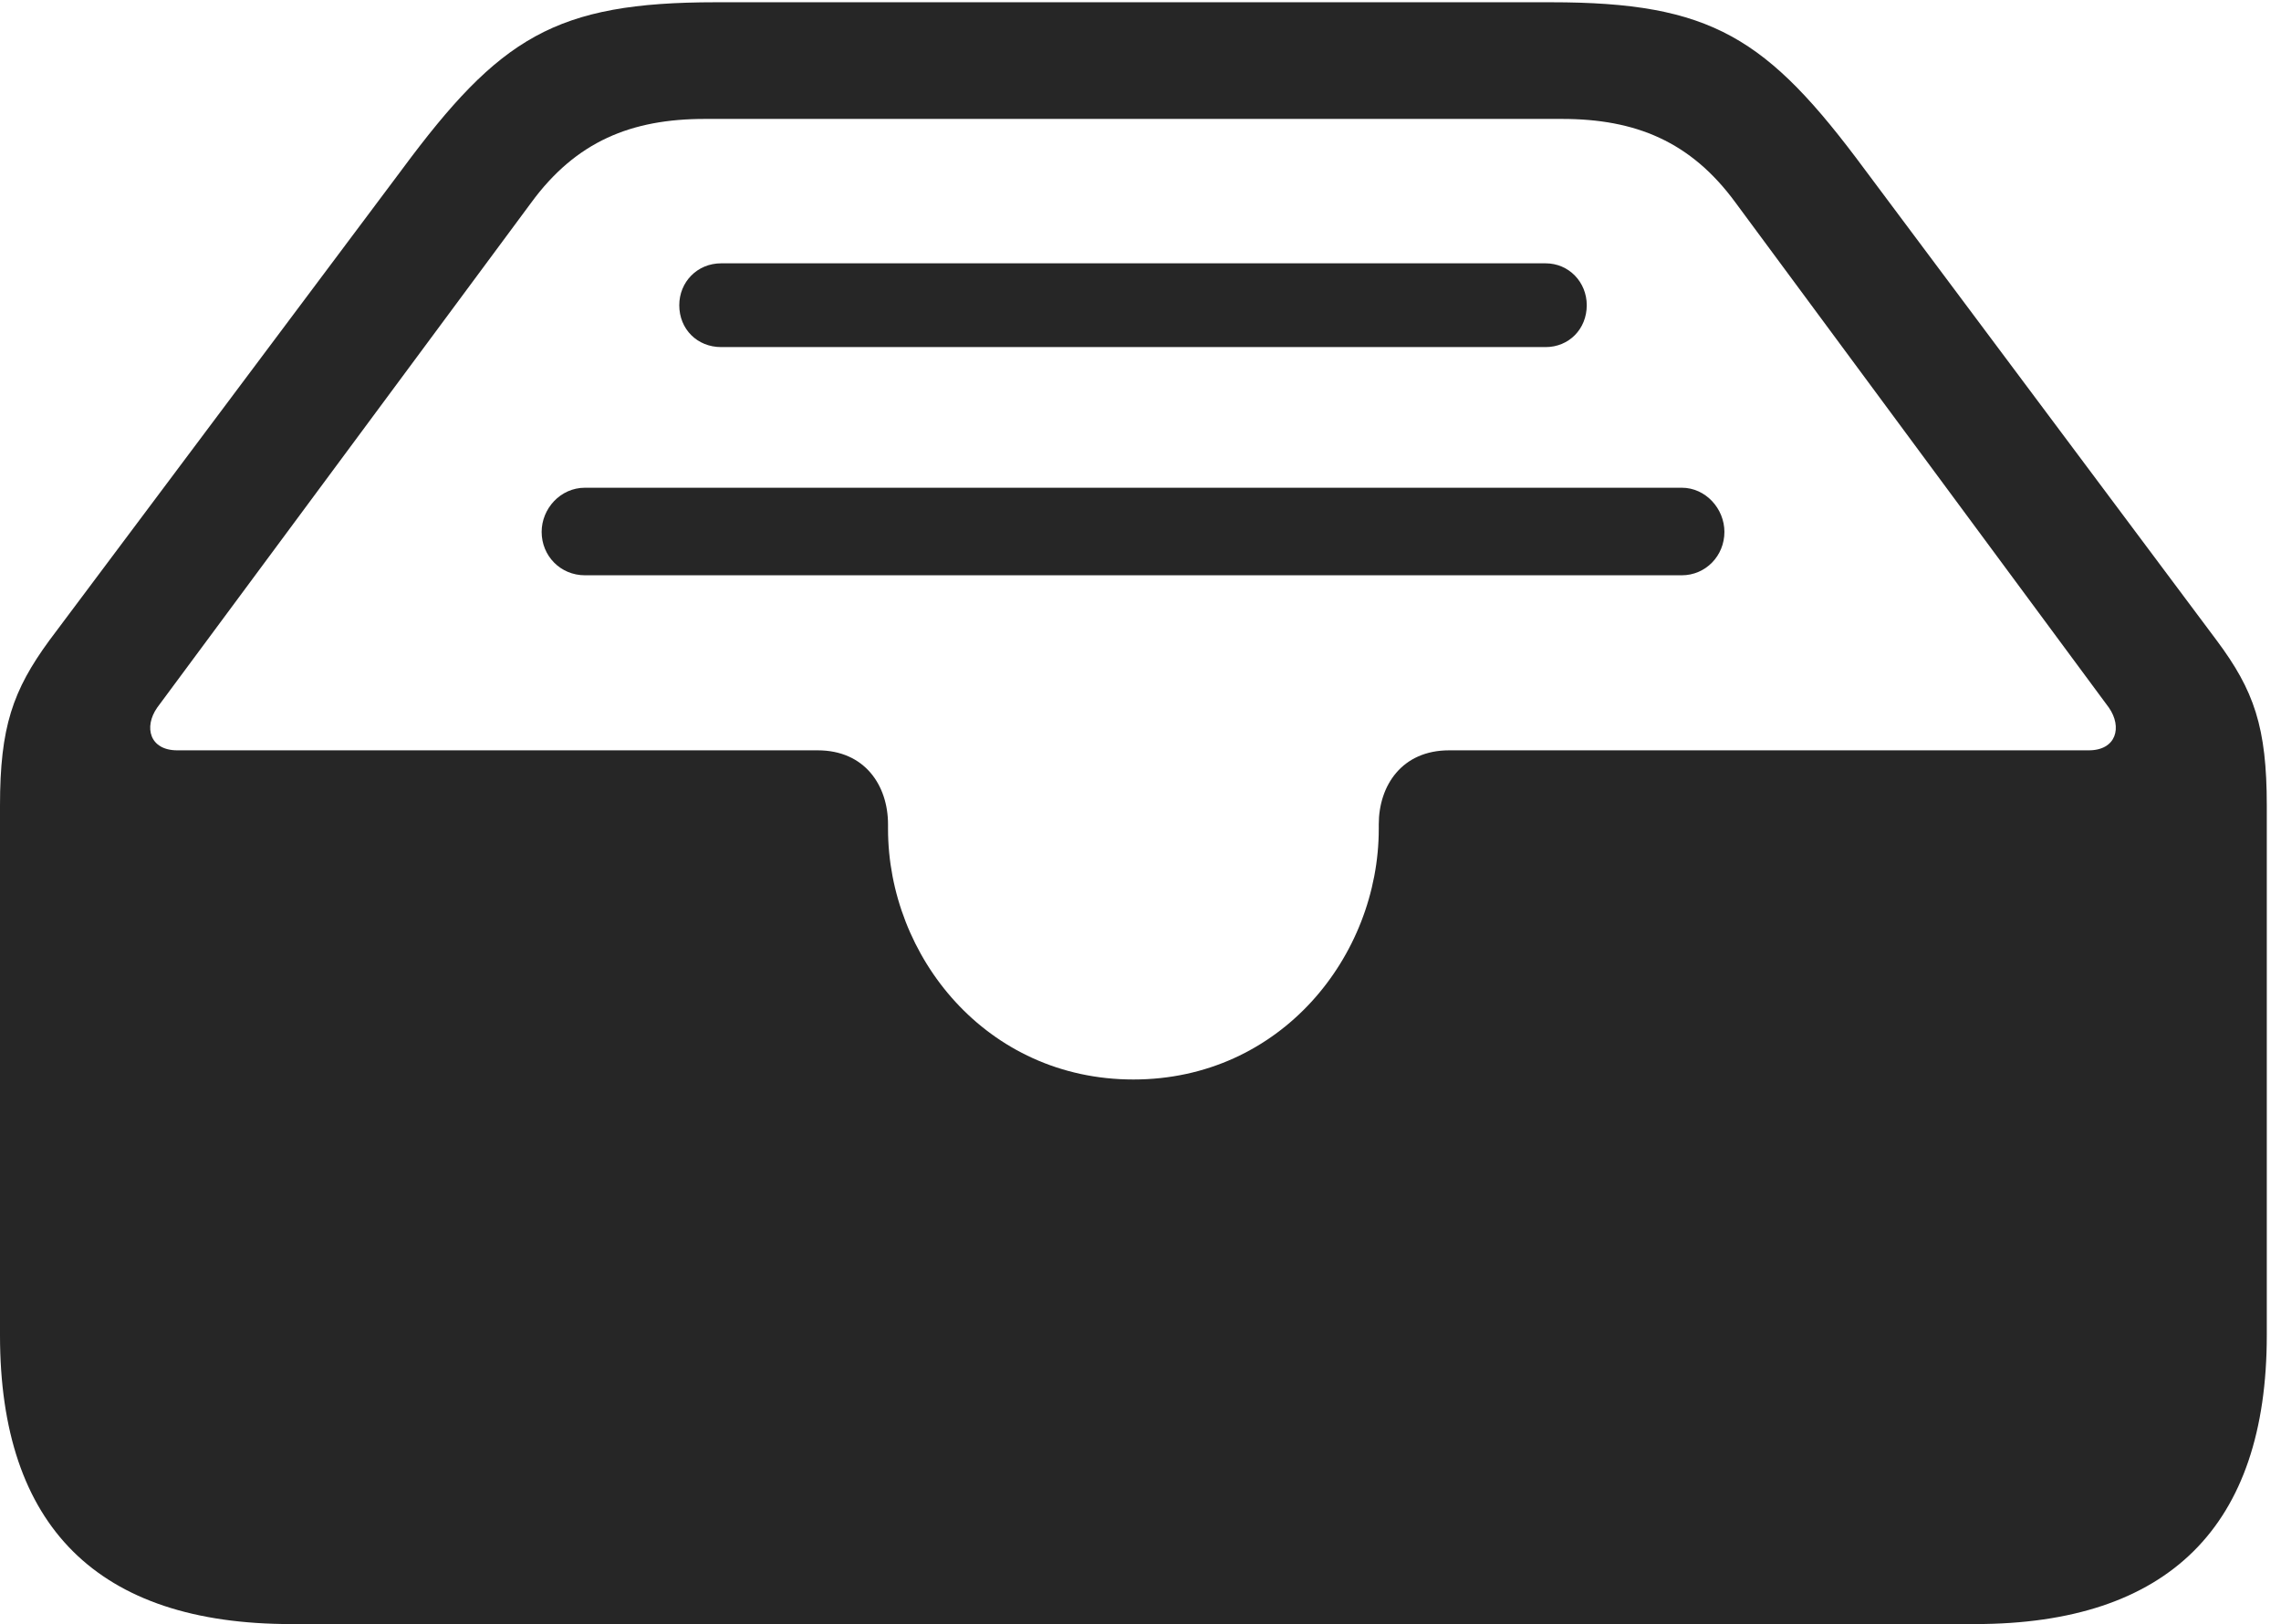 <?xml version="1.0" encoding="UTF-8"?>
<!--Generator: Apple Native CoreSVG 326-->
<!DOCTYPE svg
PUBLIC "-//W3C//DTD SVG 1.1//EN"
       "http://www.w3.org/Graphics/SVG/1.1/DTD/svg11.dtd">
<svg version="1.1" xmlns="http://www.w3.org/2000/svg" xmlns:xlink="http://www.w3.org/1999/xlink" viewBox="0 0 59.551 42.402">
 <g>
  <rect height="42.402" opacity="0" width="59.551" x="0" y="0"/>
  <path d="M18.828 9.062L40.352 9.062C40.957 9.062 41.426 8.594 41.426 7.969C41.426 7.363 40.957 6.875 40.352 6.875L18.828 6.875C18.203 6.875 17.734 7.363 17.734 7.969C17.734 8.594 18.203 9.062 18.828 9.062ZM15.273 15.02L43.906 15.02C44.531 15.02 45.02 14.512 45.02 13.887C45.02 13.281 44.531 12.734 43.906 12.734L15.273 12.734C14.629 12.734 14.141 13.281 14.141 13.887C14.141 14.512 14.629 15.02 15.273 15.02ZM7.598 42.402L51.562 42.402C56.621 42.402 59.18 39.844 59.18 34.863L59.18 21.035C59.18 18.984 58.848 18.027 57.871 16.719L48.691 4.434C46.133 0.977 44.688 0.059 40.488 0.059L18.691 0.059C14.492 0.059 13.047 0.977 10.488 4.434L1.289 16.719C0.332 18.027 0 18.984 0 21.035L0 34.863C0 39.863 2.559 42.402 7.598 42.402ZM29.59 28.184C25.742 28.184 23.184 24.961 23.184 21.641L23.184 21.523C23.184 20.508 22.578 19.59 21.348 19.59L4.629 19.59C3.906 19.59 3.75 18.984 4.102 18.477L13.867 5.293C15.039 3.691 16.484 3.105 18.398 3.105L40.781 3.105C42.695 3.105 44.141 3.691 45.312 5.293L55.059 18.477C55.41 18.984 55.254 19.59 54.531 19.59L37.832 19.59C36.602 19.59 35.996 20.508 35.996 21.523L35.996 21.641C35.996 24.961 33.438 28.184 29.59 28.184Z" fill="black" fill-opacity="0.85"/>
 </g>
</svg>
